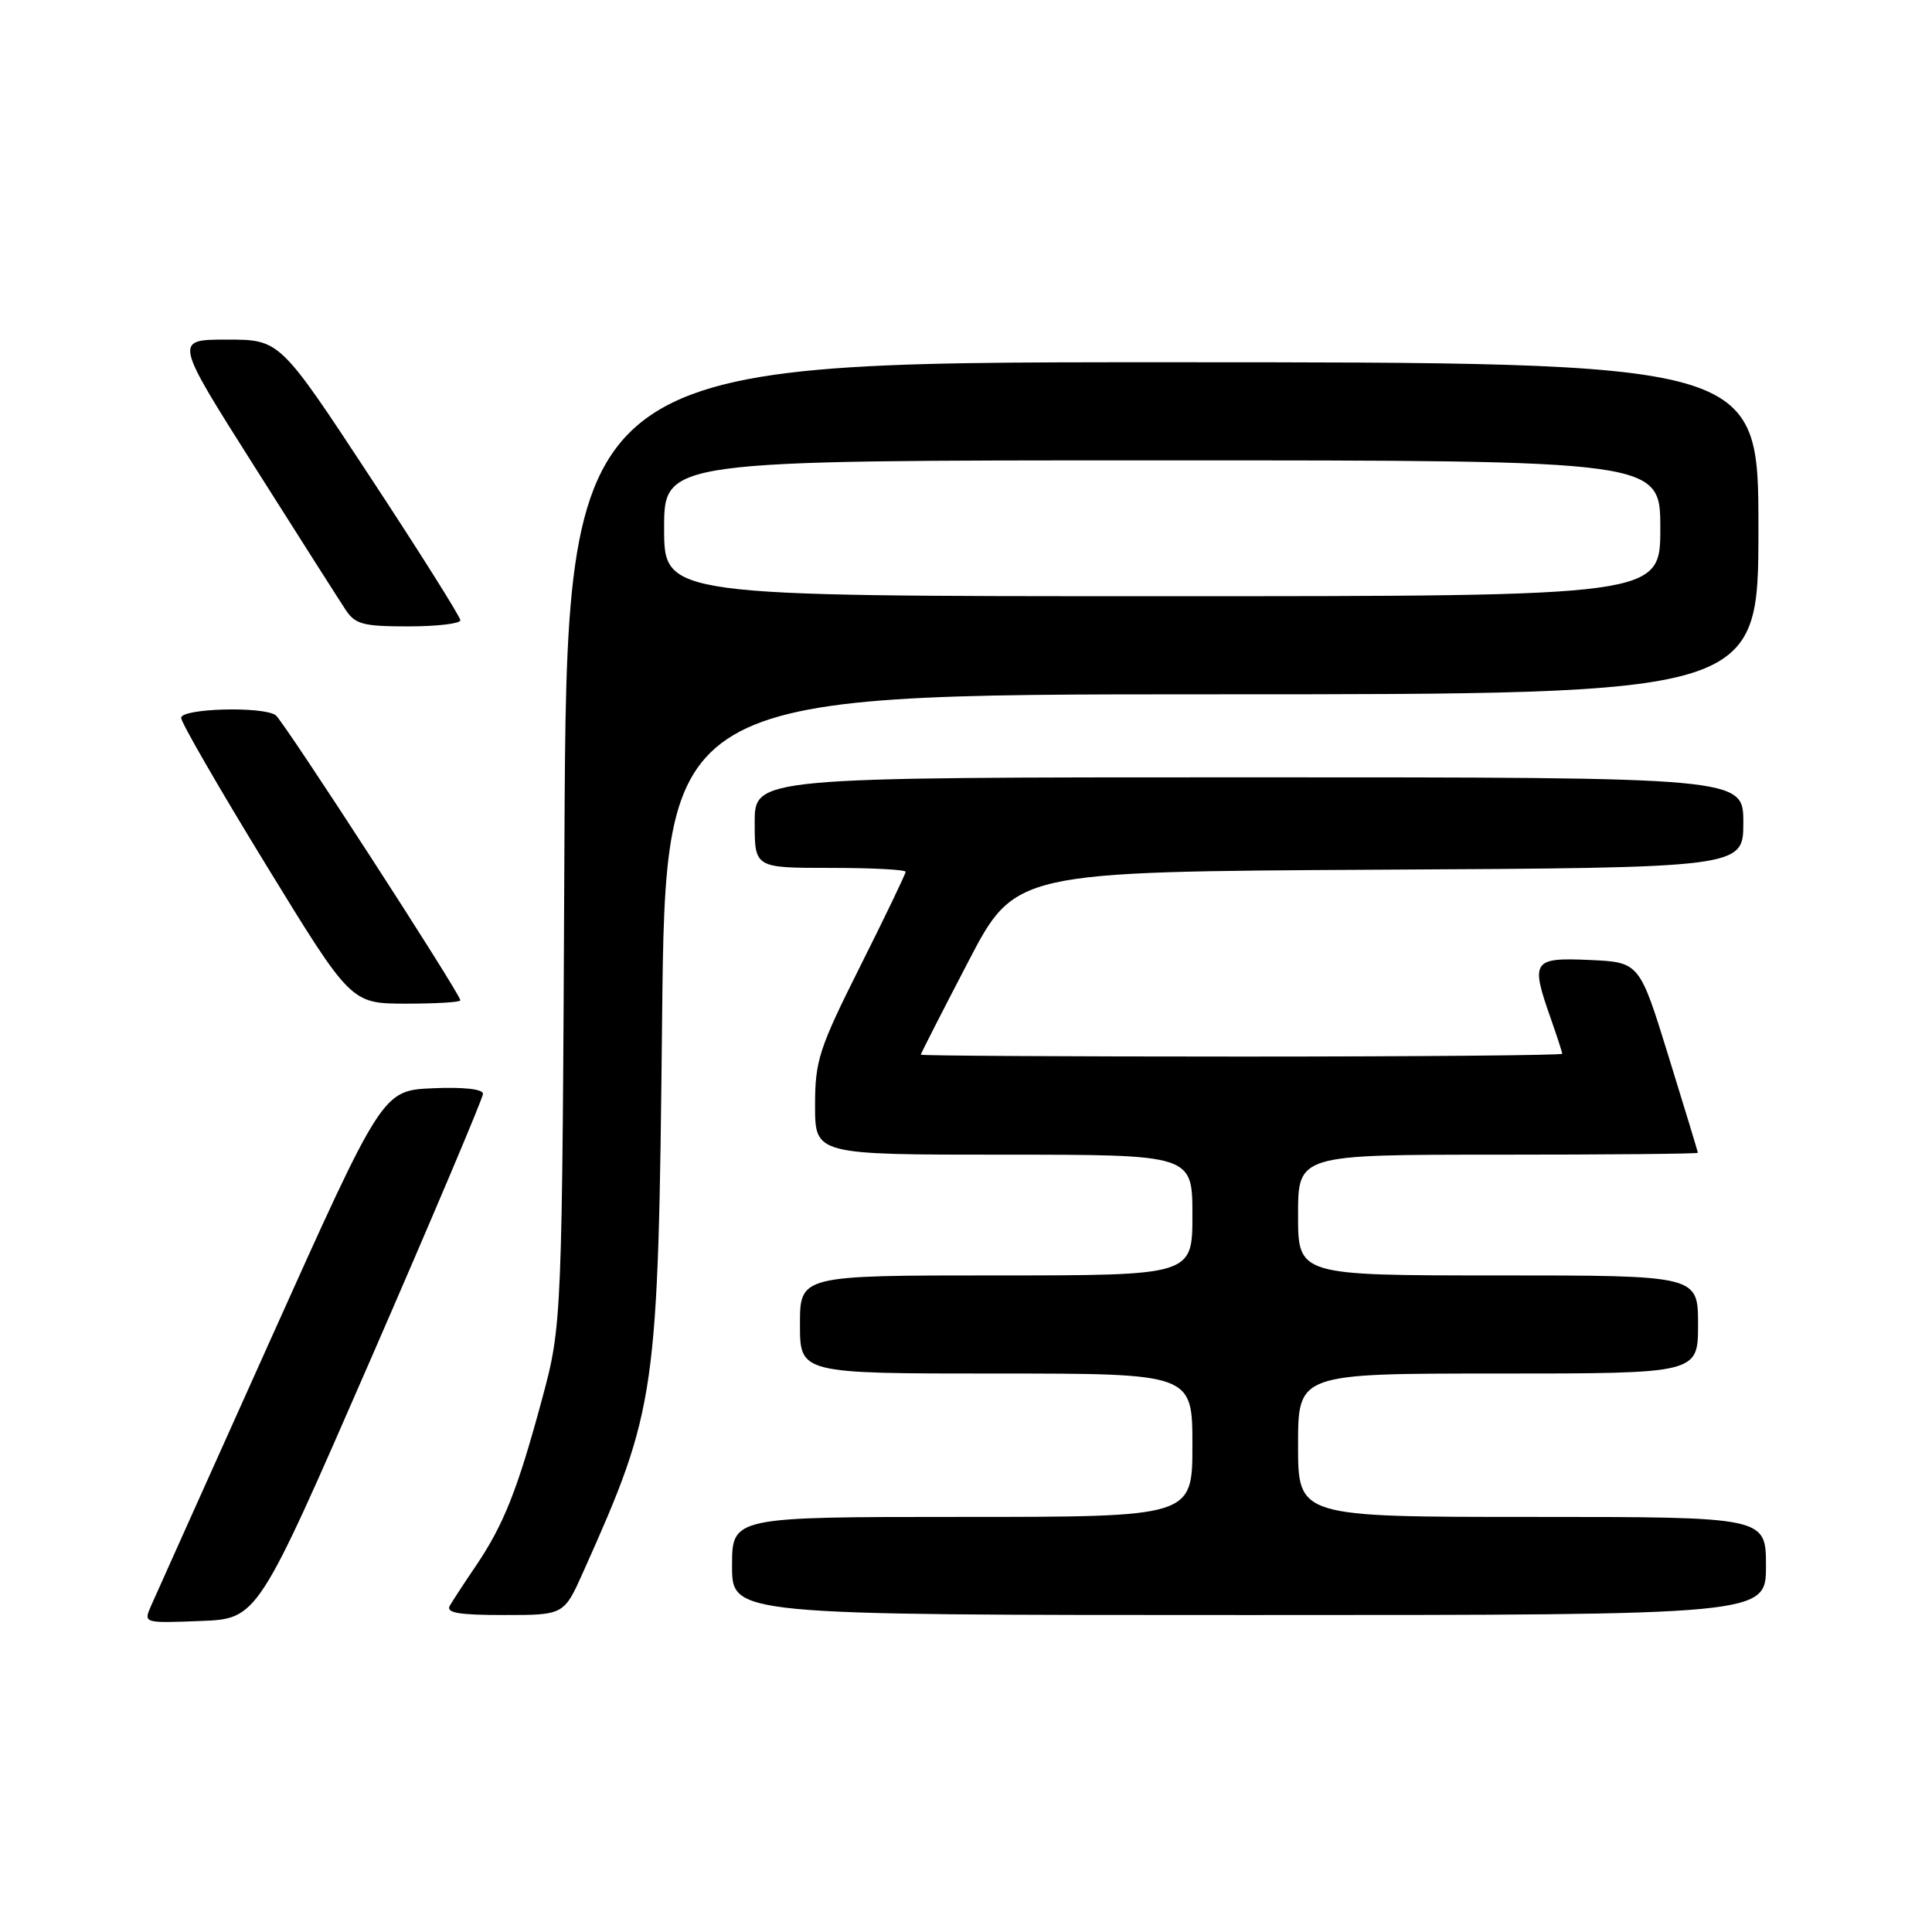 <?xml version="1.0" encoding="UTF-8" standalone="no"?>
<!DOCTYPE svg PUBLIC "-//W3C//DTD SVG 1.1//EN" "http://www.w3.org/Graphics/SVG/1.1/DTD/svg11.dtd" >
<svg xmlns="http://www.w3.org/2000/svg" xmlns:xlink="http://www.w3.org/1999/xlink" version="1.1" viewBox="0 0 256 256">
 <g >
 <path fill="currentColor"
d=" M 49.07 180.22 C 57.28 161.37 64.00 145.49 64.00 144.93 C 64.00 144.31 61.39 144.02 57.34 144.20 C 50.68 144.50 50.68 144.50 35.85 177.50 C 27.69 195.65 20.57 211.53 20.01 212.79 C 19.01 215.08 19.02 215.08 26.57 214.79 C 34.13 214.50 34.13 214.50 49.07 180.22 Z  M 77.30 208.25 C 87.00 186.54 87.21 185.01 87.73 135.25 C 88.18 92.00 88.18 92.00 160.59 92.00 C 233.00 92.00 233.00 92.00 233.00 70.00 C 233.00 48.00 233.00 48.00 154.05 48.00 C 75.10 48.00 75.10 48.00 74.79 111.75 C 74.49 175.50 74.49 175.50 71.78 185.55 C 68.57 197.42 66.74 202.04 63.06 207.48 C 61.56 209.69 60.01 212.06 59.61 212.75 C 59.05 213.71 60.74 214.00 66.80 214.00 C 74.73 214.00 74.73 214.00 77.30 208.25 Z  M 234.00 207.50 C 234.00 201.00 234.00 201.00 203.00 201.00 C 172.00 201.00 172.00 201.00 172.00 191.50 C 172.00 182.00 172.00 182.00 198.50 182.00 C 225.00 182.00 225.00 182.00 225.00 175.50 C 225.00 169.00 225.00 169.00 198.50 169.00 C 172.00 169.00 172.00 169.00 172.00 161.00 C 172.00 153.00 172.00 153.00 198.50 153.00 C 213.07 153.00 224.99 152.89 224.98 152.75 C 224.97 152.61 223.23 146.88 221.10 140.00 C 217.24 127.50 217.24 127.50 210.62 127.20 C 203.06 126.87 202.78 127.30 205.50 135.00 C 206.32 137.34 207.00 139.42 207.00 139.63 C 207.00 139.83 187.88 140.00 164.50 140.00 C 141.12 140.00 122.00 139.89 122.01 139.75 C 122.01 139.61 124.82 134.10 128.26 127.50 C 134.50 115.50 134.50 115.50 182.75 115.24 C 231.00 114.98 231.00 114.98 231.00 108.99 C 231.00 103.00 231.00 103.00 165.50 103.00 C 100.00 103.00 100.00 103.00 100.00 109.00 C 100.00 115.00 100.00 115.00 110.00 115.00 C 115.50 115.00 120.00 115.23 120.00 115.52 C 120.00 115.80 117.30 121.42 114.00 128.00 C 108.51 138.96 108.00 140.52 108.00 146.48 C 108.00 153.00 108.00 153.00 133.00 153.00 C 158.00 153.00 158.00 153.00 158.00 161.00 C 158.00 169.00 158.00 169.00 132.00 169.00 C 106.00 169.00 106.00 169.00 106.00 175.50 C 106.00 182.00 106.00 182.00 132.00 182.00 C 158.00 182.00 158.00 182.00 158.00 191.50 C 158.00 201.00 158.00 201.00 127.50 201.00 C 97.00 201.00 97.00 201.00 97.00 207.50 C 97.00 214.00 97.00 214.00 165.50 214.00 C 234.00 214.00 234.00 214.00 234.00 207.50 Z  M 61.00 132.55 C 61.00 131.69 37.56 95.50 36.53 94.77 C 34.84 93.56 24.00 93.86 24.00 95.12 C 24.00 95.73 29.06 104.50 35.25 114.60 C 46.50 132.97 46.50 132.97 53.75 132.99 C 57.74 132.99 61.00 132.80 61.00 132.55 Z  M 61.00 82.19 C 61.00 81.74 55.62 73.19 49.04 63.19 C 37.08 45.00 37.08 45.00 30.07 45.00 C 23.07 45.00 23.07 45.00 33.66 61.73 C 39.49 70.94 44.93 79.49 45.75 80.73 C 47.05 82.73 48.06 83.00 54.12 83.00 C 57.90 83.00 61.00 82.63 61.00 82.19 Z  M 88.00 70.00 C 88.00 61.00 88.00 61.00 154.00 61.00 C 220.00 61.00 220.00 61.00 220.00 70.00 C 220.00 79.00 220.00 79.00 154.00 79.00 C 88.00 79.00 88.00 79.00 88.00 70.00 Z "/>
</g>
</svg>